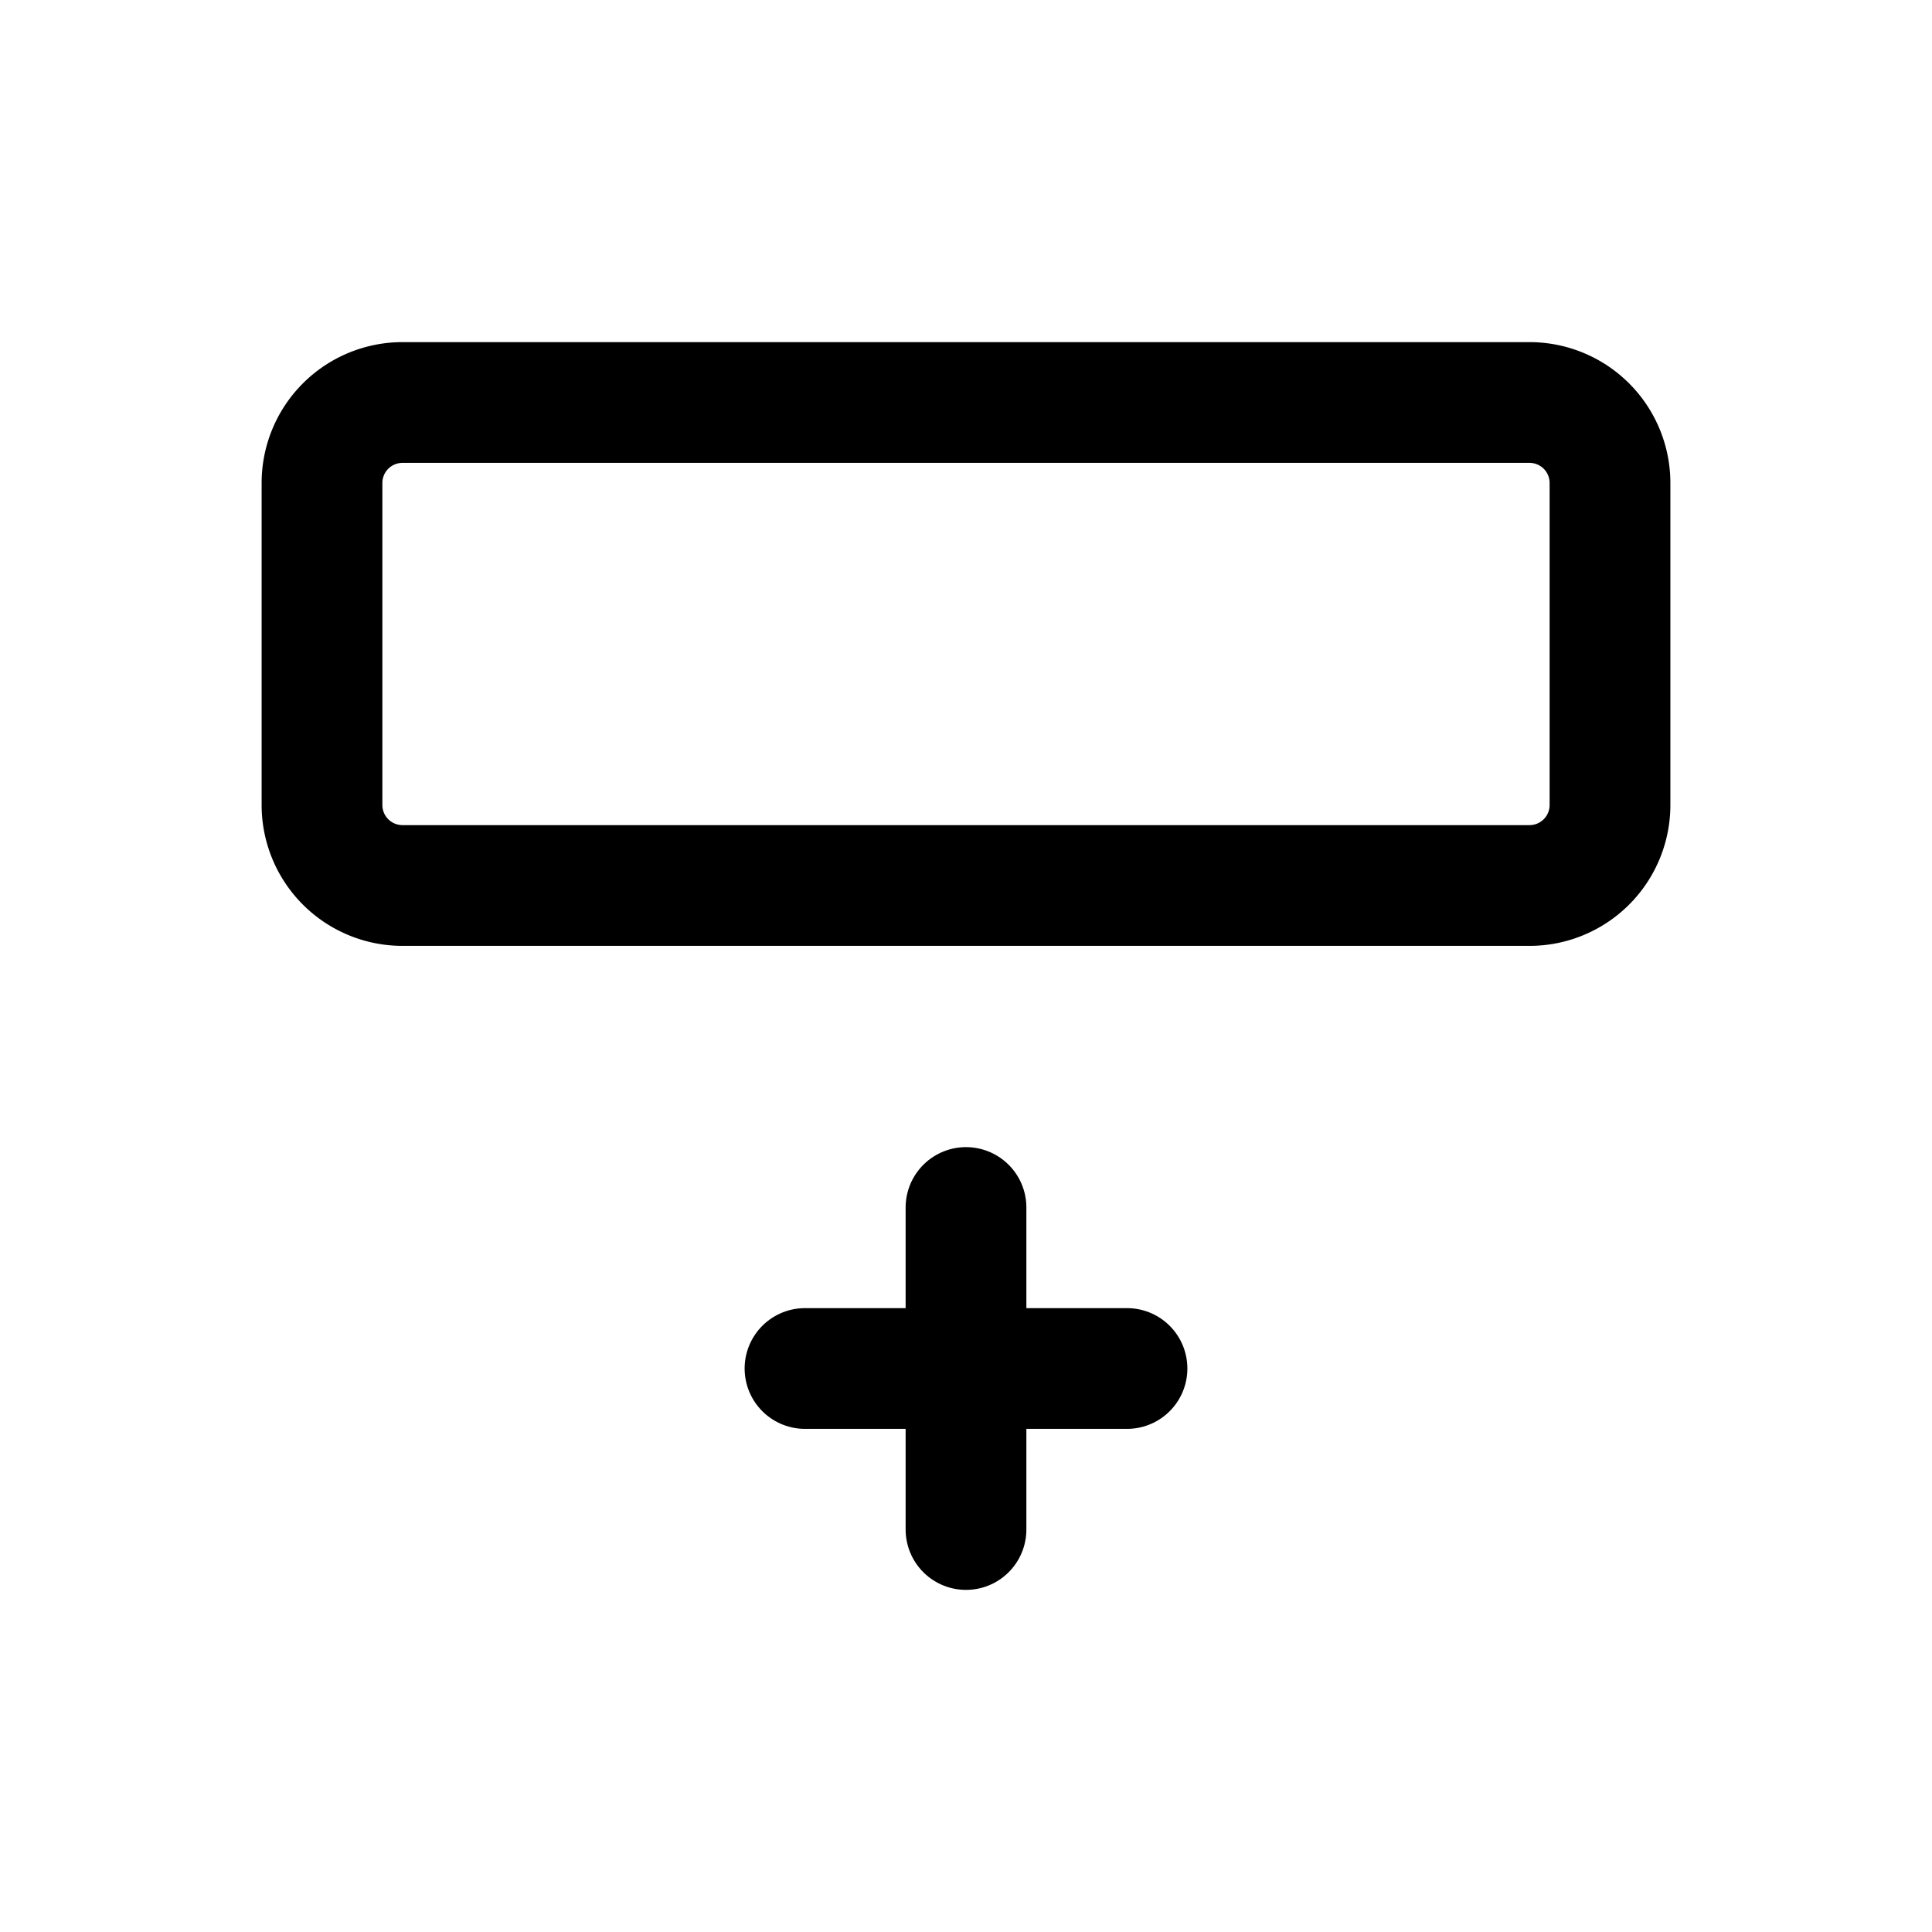 <svg xmlns="http://www.w3.org/2000/svg" class="icon icon-tabler icon-tabler-row-insert-bottom" width="24" height="24" viewBox="0 0 24 24" stroke-width="1.5" stroke="currentColor" fill="none" stroke-linecap="round" stroke-linejoin="round">
  <path stroke="none" d="M0 0h24v24H0z" fill="none"/>
  <path d="M20 6v4a1 1 0 0 1 -1 1h-14a1 1 0 0 1 -1 -1v-4a1 1 0 0 1 1 -1h14a1 1 0 0 1 1 1z" />
  <line x1="12" y1="15" x2="12" y2="19" />
  <line x1="14" y1="17" x2="10" y2="17" />
</svg>


